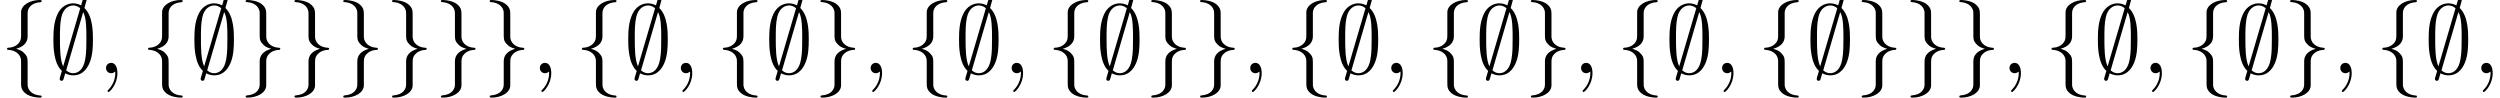 <?xml version='1.0' encoding='UTF-8'?>
<!-- This file was generated by dvisvgm 3.2.2 -->
<svg version='1.1' xmlns='http://www.w3.org/2000/svg' xmlns:xlink='http://www.w3.org/1999/xlink' width='255.155pt' height='9.963pt' viewBox='44.278 -11.059 255.155 9.963'>
<defs>
<path id='g0-59' d='M3.866-7.492C3.866-7.601 3.786-7.691 3.666-7.691C3.517-7.691 3.487-7.582 3.427-7.372C3.308-6.974 3.407-7.323 3.298-6.924C3.178-6.984 2.859-7.133 2.491-7.133C1.923-7.133 1.275-6.834 .907-6.067C.518-5.26 .468-4.364 .468-3.437C.468-2.809 .468-1.016 1.335-.239C1.106 .528 1.106 .548 1.106 .578C1.106 .687 1.186 .777 1.305 .777C1.455 .777 1.484 .677 1.544 .458C1.664 .06 1.564 .408 1.674 .01C1.913 .139 2.212 .219 2.481 .219C3.597 .219 4.035-.717 4.214-1.196C4.473-1.893 4.503-2.72 4.503-3.437C4.503-4.174 4.503-5.828 3.636-6.655L3.866-7.492ZM1.465-.697C1.136-1.385 1.136-2.61 1.136-3.557C1.136-4.364 1.136-5.051 1.275-5.689C1.465-6.615 2.042-6.914 2.491-6.914C2.69-6.914 2.949-6.854 3.208-6.635L1.465-.697ZM3.507-6.237C3.836-5.659 3.836-4.503 3.836-3.557C3.836-2.829 3.836-2.092 3.716-1.425C3.537-.379 3.009 0 2.481 0C2.252 0 2.012-.08 1.773-.289L3.507-6.237Z'/>
<path id='g0-102' d='M2.819-6.147C2.819-6.545 3.078-7.183 4.164-7.253C4.214-7.263 4.254-7.303 4.254-7.362C4.254-7.472 4.174-7.472 4.065-7.472C3.068-7.472 2.162-6.964 2.152-6.227V-3.955C2.152-3.567 2.152-3.248 1.753-2.919C1.405-2.63 1.026-2.61 .807-2.6C.757-2.59 .717-2.55 .717-2.491C.717-2.391 .777-2.391 .877-2.381C1.534-2.341 2.012-1.983 2.122-1.494C2.152-1.385 2.152-1.365 2.152-1.006V.966C2.152 1.385 2.152 1.704 2.63 2.082C3.019 2.381 3.676 2.491 4.065 2.491C4.174 2.491 4.254 2.491 4.254 2.381C4.254 2.281 4.194 2.281 4.095 2.271C3.467 2.232 2.979 1.913 2.849 1.405C2.819 1.315 2.819 1.295 2.819 .936V-1.156C2.819-1.614 2.74-1.783 2.421-2.102C2.212-2.311 1.923-2.411 1.644-2.491C2.461-2.72 2.819-3.178 2.819-3.756V-6.147Z'/>
<path id='g0-103' d='M2.152 1.166C2.152 1.564 1.893 2.202 .807 2.271C.757 2.281 .717 2.321 .717 2.381C.717 2.491 .827 2.491 .917 2.491C1.883 2.491 2.809 2.002 2.819 1.245V-1.026C2.819-1.415 2.819-1.733 3.218-2.062C3.567-2.351 3.945-2.371 4.164-2.381C4.214-2.391 4.254-2.431 4.254-2.491C4.254-2.59 4.194-2.59 4.095-2.6C3.437-2.64 2.959-2.999 2.849-3.487C2.819-3.597 2.819-3.616 2.819-3.975V-5.948C2.819-6.366 2.819-6.685 2.341-7.064C1.943-7.372 1.255-7.472 .917-7.472C.827-7.472 .717-7.472 .717-7.362C.717-7.263 .777-7.263 .877-7.253C1.504-7.213 1.993-6.894 2.122-6.386C2.152-6.296 2.152-6.276 2.152-5.918V-3.826C2.152-3.367 2.232-3.198 2.55-2.879C2.76-2.67 3.049-2.57 3.328-2.491C2.511-2.262 2.152-1.803 2.152-1.225V1.166Z'/>
<path id='g1-59' d='M2.022-.01C2.022-.667 1.773-1.056 1.385-1.056C1.056-1.056 .857-.807 .857-.528C.857-.259 1.056 0 1.385 0C1.504 0 1.634-.04 1.733-.13C1.763-.149 1.773-.159 1.783-.159S1.803-.149 1.803-.01C1.803 .727 1.455 1.325 1.126 1.654C1.016 1.763 1.016 1.783 1.016 1.813C1.016 1.883 1.066 1.923 1.116 1.923C1.225 1.923 2.022 1.156 2.022-.01Z'/>
</defs>
<g id='page1'>
<use x='44.278' y='-3.587' xlink:href='#g0-102'/>
<use x='49.26' y='-3.587' xlink:href='#g0-59'/>
<use x='54.241' y='-3.587' xlink:href='#g1-59'/>
<use x='58.669' y='-3.587' xlink:href='#g0-102'/>
<use x='63.65' y='-3.587' xlink:href='#g0-59'/>
<use x='68.631' y='-3.587' xlink:href='#g0-103'/>
<use x='73.613' y='-3.587' xlink:href='#g0-103'/>
<use x='78.594' y='-3.587' xlink:href='#g0-103'/>
<use x='83.575' y='-3.587' xlink:href='#g0-103'/>
<use x='88.557' y='-3.587' xlink:href='#g0-103'/>
<use x='93.538' y='-3.587' xlink:href='#g0-103'/>
<use x='98.519' y='-3.587' xlink:href='#g1-59'/>
<use x='102.947' y='-3.587' xlink:href='#g0-102'/>
<use x='107.929' y='-3.587' xlink:href='#g0-59'/>
<use x='112.91' y='-3.587' xlink:href='#g1-59'/>
<use x='117.338' y='-3.587' xlink:href='#g0-102'/>
<use x='122.319' y='-3.587' xlink:href='#g0-59'/>
<use x='127.3' y='-3.587' xlink:href='#g0-103'/>
<use x='132.282' y='-3.587' xlink:href='#g1-59'/>
<use x='136.71' y='-3.587' xlink:href='#g0-102'/>
<use x='141.691' y='-3.587' xlink:href='#g0-59'/>
<use x='146.672' y='-3.587' xlink:href='#g1-59'/>
<use x='151.1' y='-3.587' xlink:href='#g0-102'/>
<use x='156.081' y='-3.587' xlink:href='#g0-59'/>
<use x='161.063' y='-3.587' xlink:href='#g0-103'/>
<use x='166.044' y='-3.587' xlink:href='#g0-103'/>
<use x='171.025' y='-3.587' xlink:href='#g1-59'/>
<use x='175.453' y='-3.587' xlink:href='#g0-102'/>
<use x='180.435' y='-3.587' xlink:href='#g0-59'/>
<use x='185.416' y='-3.587' xlink:href='#g1-59'/>
<use x='189.844' y='-3.587' xlink:href='#g0-102'/>
<use x='194.825' y='-3.587' xlink:href='#g0-59'/>
<use x='199.806' y='-3.587' xlink:href='#g0-103'/>
<use x='204.788' y='-3.587' xlink:href='#g1-59'/>
<use x='209.215' y='-3.587' xlink:href='#g0-102'/>
<use x='214.197' y='-3.587' xlink:href='#g0-59'/>
<use x='219.178' y='-3.587' xlink:href='#g1-59'/>
<use x='223.606' y='-3.587' xlink:href='#g0-102'/>
<use x='228.587' y='-3.587' xlink:href='#g0-59'/>
<use x='233.569' y='-3.587' xlink:href='#g0-103'/>
<use x='238.55' y='-3.587' xlink:href='#g0-103'/>
<use x='243.531' y='-3.587' xlink:href='#g0-103'/>
<use x='248.513' y='-3.587' xlink:href='#g1-59'/>
<use x='252.94' y='-3.587' xlink:href='#g0-102'/>
<use x='257.922' y='-3.587' xlink:href='#g0-59'/>
<use x='262.903' y='-3.587' xlink:href='#g1-59'/>
<use x='267.331' y='-3.587' xlink:href='#g0-102'/>
<use x='272.312' y='-3.587' xlink:href='#g0-59'/>
<use x='277.294' y='-3.587' xlink:href='#g0-103'/>
<use x='282.275' y='-3.587' xlink:href='#g1-59'/>
<use x='286.703' y='-3.587' xlink:href='#g0-102'/>
<use x='291.684' y='-3.587' xlink:href='#g0-59'/>
<use x='296.665' y='-3.587' xlink:href='#g1-59'/>
</g>
</svg>
